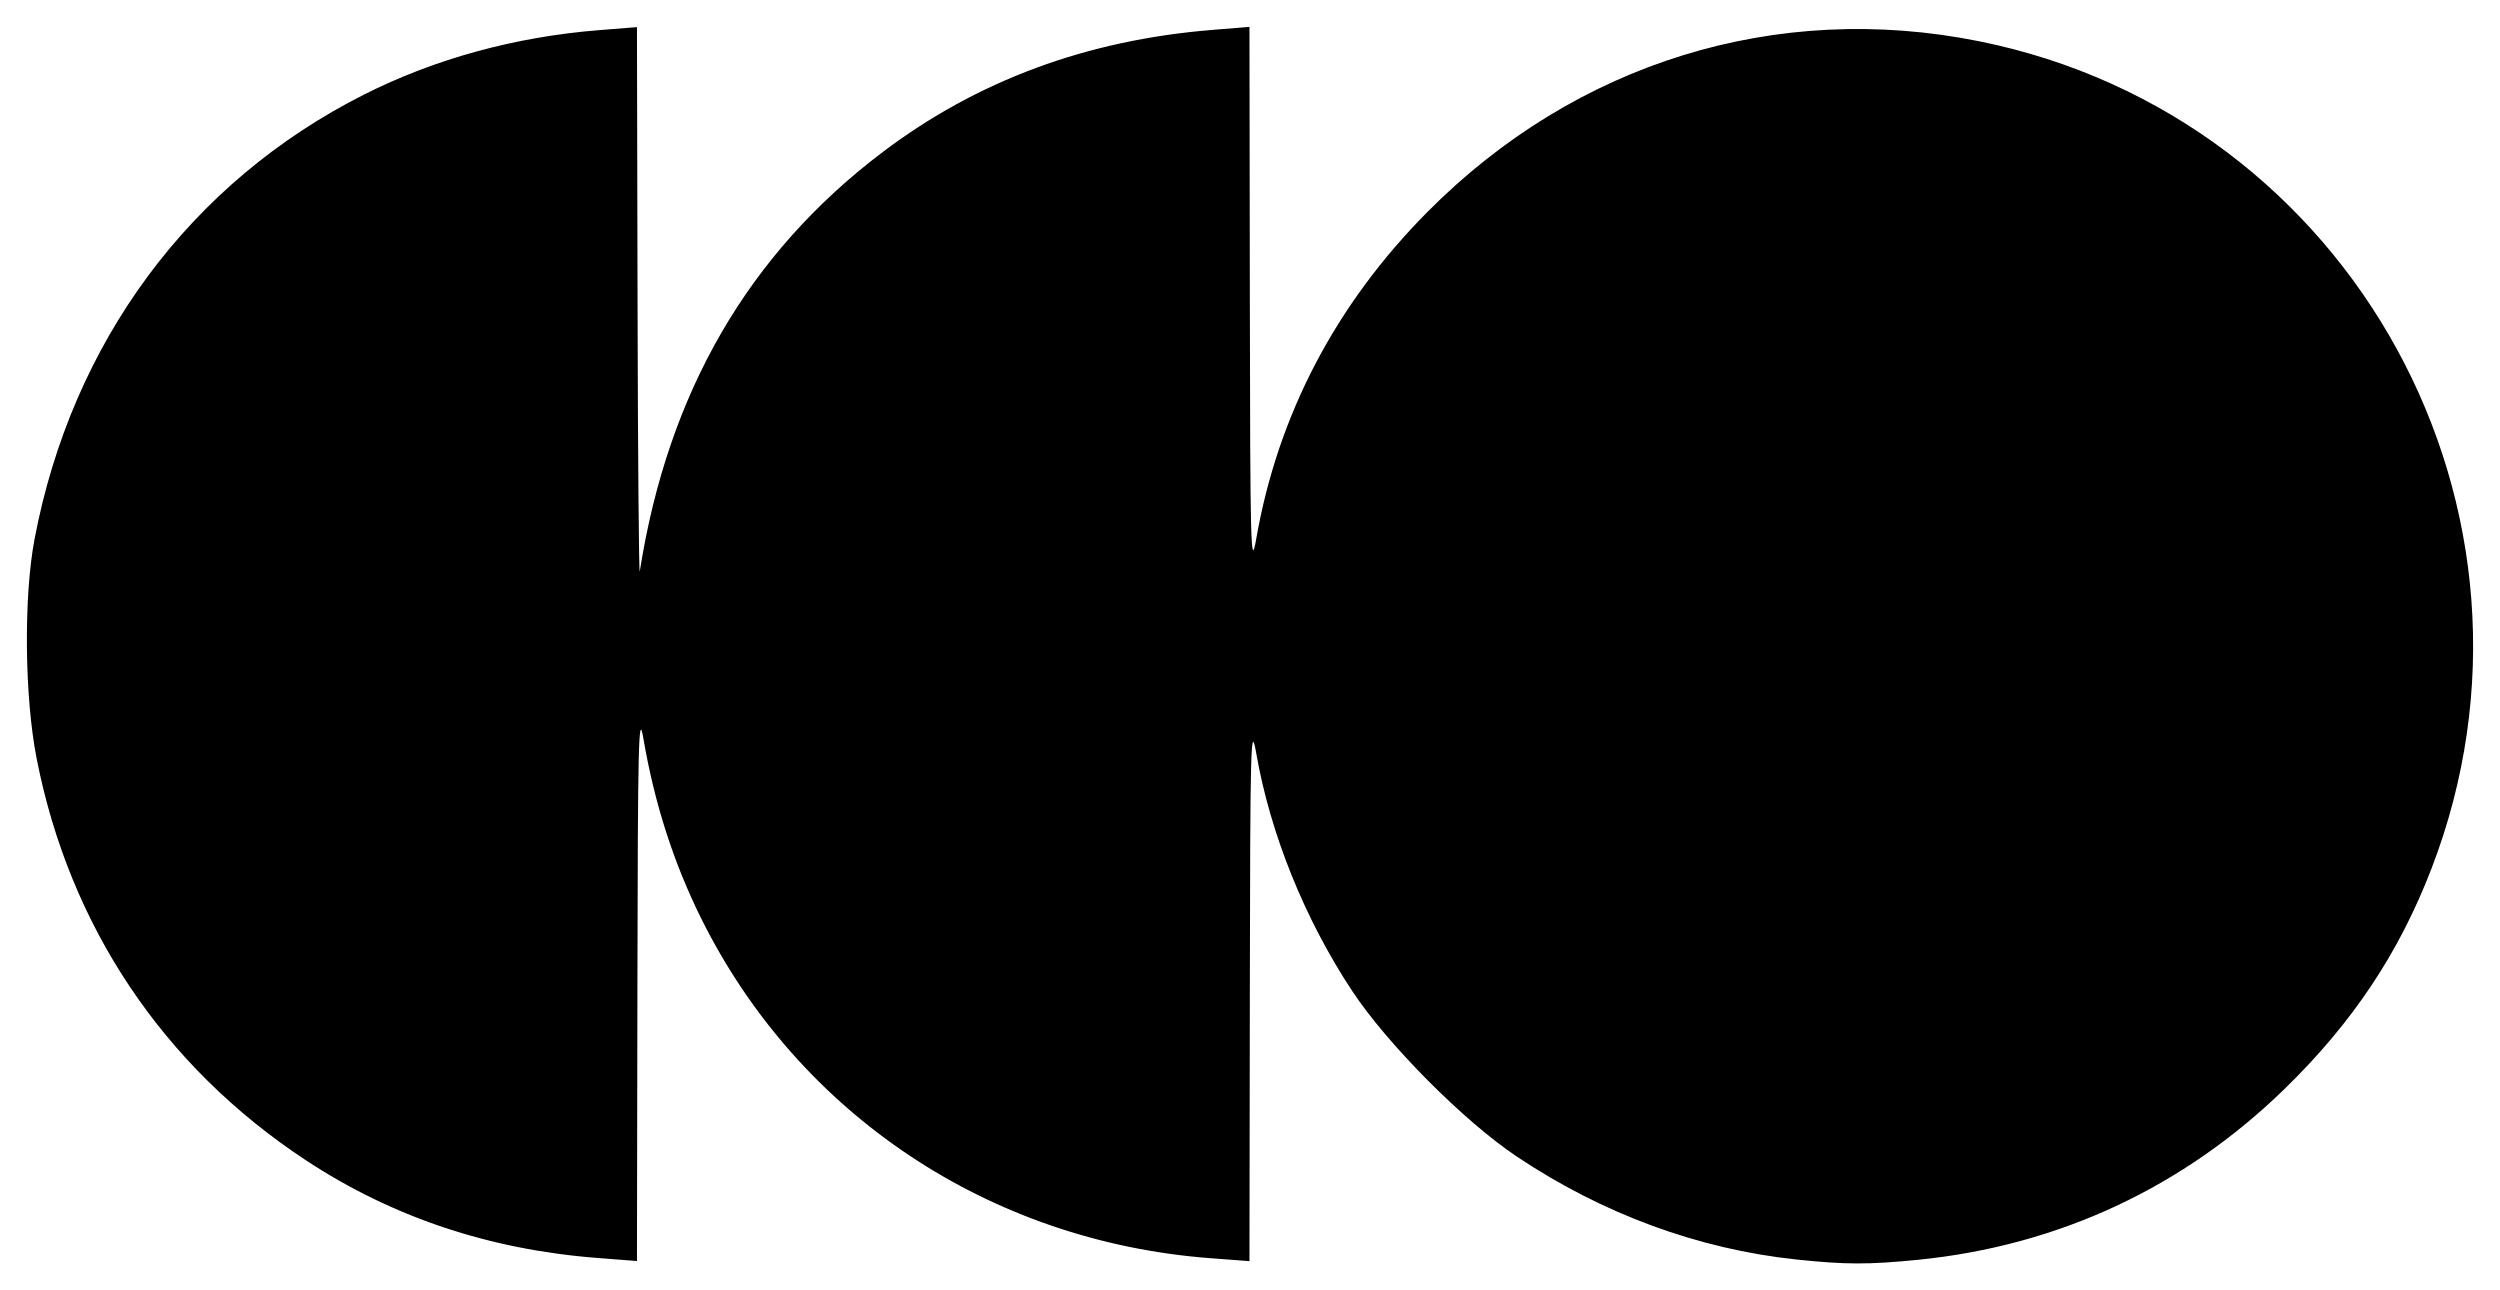 <svg width="93" height="48" viewBox="0 0 93 48" fill="none" xmlns="http://www.w3.org/2000/svg">
<path d="M66.82 46.853C63.174 46.466 59.618 45.157 56.431 43.028C54.462 41.713 51.606 38.841 50.299 36.861C48.532 34.185 47.253 31.014 46.73 28.011C46.528 26.853 46.507 27.648 46.494 36.827L46.48 46.915L45.017 46.804C36.81 46.181 29.718 41.455 26.103 34.203C25.061 32.113 24.346 29.89 23.931 27.454C23.755 26.419 23.726 27.628 23.712 36.586L23.695 46.91L22.232 46.797C18.2 46.486 14.585 45.274 11.376 43.16C6.07 39.663 2.584 34.46 1.362 28.212C0.911 25.911 0.877 22.207 1.285 20.055C2.676 12.721 7.077 6.782 13.538 3.52C16.179 2.186 19.173 1.367 22.311 1.119L23.695 1.009L23.717 11.328C23.729 17.003 23.767 21.467 23.801 21.248C24.846 14.598 27.846 9.426 32.845 5.65C36.356 2.999 40.423 1.492 45.095 1.113L46.48 1L46.494 11.164C46.507 20.407 46.528 21.212 46.73 20.055C47.535 15.433 49.694 11.313 53.115 7.87C58.623 2.327 66.086 0.021 73.615 1.533C87.52 4.327 95.564 19.03 90.452 32.31C89.24 35.458 87.514 38.046 84.983 40.511C81.215 44.179 76.566 46.345 71.344 46.865C69.505 47.048 68.643 47.046 66.82 46.853Z" fill="black"/>
</svg>

